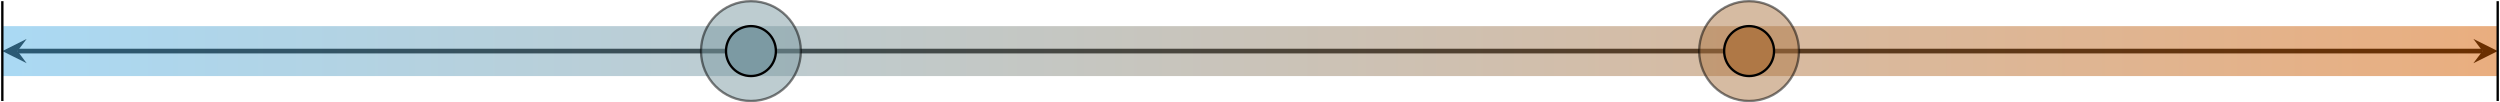 <svg height="17.406pt" version="1.1" viewBox="0 0 425.994 17.406" width="425.994pt" xmlns="http://www.w3.org/2000/svg" xmlns:xlink="http://www.w3.org/1999/xlink">
<defs>
<clipPath id="clip1">
  <path d="M 421 6 L 425.992 6 L 425.992 11 L 421 11 Z M 421 6 "/>
</clipPath>
<clipPath id="clip2">
  <path d="M 0.398 4.449 L 425.602 4.449 L 425.602 12.957 L 0.398 12.957 Z M 0.398 4.449 "/>
</clipPath>
<linearGradient gradientTransform="matrix(0,-0.17,-8.505,0,638.253,17.208)" gradientUnits="userSpaceOnUse" id="linear0" x1="0" x2="0" y1="25.003" y2="74.997">
<stop offset="0" style="stop-color:rgb(83.527%,36.865%,0.005%);stop-opacity:0.5;"/>
<stop offset="0.004" style="stop-color:rgb(83.331%,36.996%,0.362%);stop-opacity:0.5;"/>
<stop offset="0.008" style="stop-color:rgb(83.138%,37.129%,0.719%);stop-opacity:0.5;"/>
<stop offset="0.012" style="stop-color:rgb(82.942%,37.26%,1.074%);stop-opacity:0.5;"/>
<stop offset="0.016" style="stop-color:rgb(82.748%,37.392%,1.431%);stop-opacity:0.5;"/>
<stop offset="0.02" style="stop-color:rgb(82.553%,37.523%,1.788%);stop-opacity:0.5;"/>
<stop offset="0.023" style="stop-color:rgb(82.359%,37.656%,2.145%);stop-opacity:0.5;"/>
<stop offset="0.027" style="stop-color:rgb(82.164%,37.787%,2.502%);stop-opacity:0.5;"/>
<stop offset="0.031" style="stop-color:rgb(81.97%,37.918%,2.859%);stop-opacity:0.5;"/>
<stop offset="0.035" style="stop-color:rgb(81.775%,38.049%,3.217%);stop-opacity:0.5;"/>
<stop offset="0.039" style="stop-color:rgb(81.581%,38.182%,3.574%);stop-opacity:0.5;"/>
<stop offset="0.043" style="stop-color:rgb(81.386%,38.313%,3.929%);stop-opacity:0.5;"/>
<stop offset="0.047" style="stop-color:rgb(81.192%,38.446%,4.286%);stop-opacity:0.5;"/>
<stop offset="0.051" style="stop-color:rgb(80.997%,38.577%,4.643%);stop-opacity:0.5;"/>
<stop offset="0.055" style="stop-color:rgb(80.803%,38.708%,5%);stop-opacity:0.5;"/>
<stop offset="0.059" style="stop-color:rgb(80.608%,38.84%,5.357%);stop-opacity:0.5;"/>
<stop offset="0.062" style="stop-color:rgb(80.414%,38.972%,5.714%);stop-opacity:0.5;"/>
<stop offset="0.066" style="stop-color:rgb(80.219%,39.104%,6.071%);stop-opacity:0.5;"/>
<stop offset="0.07" style="stop-color:rgb(80.025%,39.236%,6.429%);stop-opacity:0.5;"/>
<stop offset="0.074" style="stop-color:rgb(79.829%,39.368%,6.784%);stop-opacity:0.5;"/>
<stop offset="0.078" style="stop-color:rgb(79.636%,39.499%,7.141%);stop-opacity:0.5;"/>
<stop offset="0.082" style="stop-color:rgb(79.44%,39.63%,7.498%);stop-opacity:0.5;"/>
<stop offset="0.086" style="stop-color:rgb(79.247%,39.763%,7.855%);stop-opacity:0.5;"/>
<stop offset="0.09" style="stop-color:rgb(79.051%,39.894%,8.212%);stop-opacity:0.5;"/>
<stop offset="0.094" style="stop-color:rgb(78.857%,40.027%,8.569%);stop-opacity:0.5;"/>
<stop offset="0.098" style="stop-color:rgb(78.662%,40.158%,8.926%);stop-opacity:0.5;"/>
<stop offset="0.102" style="stop-color:rgb(78.468%,40.289%,9.283%);stop-opacity:0.5;"/>
<stop offset="0.105" style="stop-color:rgb(78.273%,40.421%,9.639%);stop-opacity:0.5;"/>
<stop offset="0.109" style="stop-color:rgb(78.079%,40.553%,9.996%);stop-opacity:0.5;"/>
<stop offset="0.113" style="stop-color:rgb(77.884%,40.685%,10.353%);stop-opacity:0.5;"/>
<stop offset="0.117" style="stop-color:rgb(77.69%,40.817%,10.71%);stop-opacity:0.5;"/>
<stop offset="0.121" style="stop-color:rgb(77.495%,40.948%,11.067%);stop-opacity:0.5;"/>
<stop offset="0.125" style="stop-color:rgb(77.301%,41.08%,11.424%);stop-opacity:0.5;"/>
<stop offset="0.129" style="stop-color:rgb(77.106%,41.211%,11.781%);stop-opacity:0.5;"/>
<stop offset="0.133" style="stop-color:rgb(76.912%,41.344%,12.138%);stop-opacity:0.5;"/>
<stop offset="0.137" style="stop-color:rgb(76.717%,41.475%,12.494%);stop-opacity:0.5;"/>
<stop offset="0.141" style="stop-color:rgb(76.523%,41.606%,12.851%);stop-opacity:0.5;"/>
<stop offset="0.145" style="stop-color:rgb(76.328%,41.737%,13.208%);stop-opacity:0.5;"/>
<stop offset="0.148" style="stop-color:rgb(76.134%,41.87%,13.565%);stop-opacity:0.5;"/>
<stop offset="0.152" style="stop-color:rgb(75.938%,42.001%,13.922%);stop-opacity:0.5;"/>
<stop offset="0.156" style="stop-color:rgb(75.745%,42.134%,14.279%);stop-opacity:0.5;"/>
<stop offset="0.16" style="stop-color:rgb(75.551%,42.265%,14.636%);stop-opacity:0.5;"/>
<stop offset="0.164" style="stop-color:rgb(75.357%,42.397%,14.993%);stop-opacity:0.5;"/>
<stop offset="0.168" style="stop-color:rgb(75.162%,42.528%,15.35%);stop-opacity:0.5;"/>
<stop offset="0.172" style="stop-color:rgb(74.968%,42.661%,15.707%);stop-opacity:0.5;"/>
<stop offset="0.176" style="stop-color:rgb(74.773%,42.792%,16.063%);stop-opacity:0.5;"/>
<stop offset="0.18" style="stop-color:rgb(74.579%,42.925%,16.42%);stop-opacity:0.5;"/>
<stop offset="0.184" style="stop-color:rgb(74.384%,43.056%,16.777%);stop-opacity:0.5;"/>
<stop offset="0.188" style="stop-color:rgb(74.19%,43.187%,17.134%);stop-opacity:0.5;"/>
<stop offset="0.191" style="stop-color:rgb(73.994%,43.318%,17.491%);stop-opacity:0.5;"/>
<stop offset="0.195" style="stop-color:rgb(73.801%,43.451%,17.848%);stop-opacity:0.5;"/>
<stop offset="0.199" style="stop-color:rgb(73.605%,43.582%,18.205%);stop-opacity:0.5;"/>
<stop offset="0.203" style="stop-color:rgb(73.412%,43.715%,18.562%);stop-opacity:0.5;"/>
<stop offset="0.207" style="stop-color:rgb(73.216%,43.846%,18.918%);stop-opacity:0.5;"/>
<stop offset="0.211" style="stop-color:rgb(73.022%,43.977%,19.275%);stop-opacity:0.5;"/>
<stop offset="0.215" style="stop-color:rgb(72.827%,44.109%,19.632%);stop-opacity:0.5;"/>
<stop offset="0.219" style="stop-color:rgb(72.633%,44.241%,19.989%);stop-opacity:0.5;"/>
<stop offset="0.223" style="stop-color:rgb(72.438%,44.373%,20.346%);stop-opacity:0.5;"/>
<stop offset="0.227" style="stop-color:rgb(72.244%,44.505%,20.703%);stop-opacity:0.5;"/>
<stop offset="0.23" style="stop-color:rgb(72.049%,44.637%,21.06%);stop-opacity:0.5;"/>
<stop offset="0.234" style="stop-color:rgb(71.855%,44.768%,21.417%);stop-opacity:0.5;"/>
<stop offset="0.238" style="stop-color:rgb(71.66%,44.899%,21.773%);stop-opacity:0.5;"/>
<stop offset="0.242" style="stop-color:rgb(71.466%,45.032%,22.13%);stop-opacity:0.5;"/>
<stop offset="0.246" style="stop-color:rgb(71.271%,45.163%,22.487%);stop-opacity:0.5;"/>
<stop offset="0.25" style="stop-color:rgb(71.077%,45.294%,22.844%);stop-opacity:0.5;"/>
<stop offset="0.254" style="stop-color:rgb(70.882%,45.425%,23.201%);stop-opacity:0.5;"/>
<stop offset="0.258" style="stop-color:rgb(70.688%,45.558%,23.558%);stop-opacity:0.5;"/>
<stop offset="0.262" style="stop-color:rgb(70.493%,45.689%,23.915%);stop-opacity:0.5;"/>
<stop offset="0.266" style="stop-color:rgb(70.299%,45.822%,24.272%);stop-opacity:0.5;"/>
<stop offset="0.27" style="stop-color:rgb(70.103%,45.953%,24.628%);stop-opacity:0.5;"/>
<stop offset="0.273" style="stop-color:rgb(69.91%,46.085%,24.985%);stop-opacity:0.5;"/>
<stop offset="0.277" style="stop-color:rgb(69.714%,46.216%,25.342%);stop-opacity:0.5;"/>
<stop offset="0.281" style="stop-color:rgb(69.521%,46.349%,25.699%);stop-opacity:0.5;"/>
<stop offset="0.285" style="stop-color:rgb(69.325%,46.48%,26.056%);stop-opacity:0.5;"/>
<stop offset="0.289" style="stop-color:rgb(69.131%,46.613%,26.413%);stop-opacity:0.5;"/>
<stop offset="0.293" style="stop-color:rgb(68.936%,46.744%,26.77%);stop-opacity:0.5;"/>
<stop offset="0.297" style="stop-color:rgb(68.742%,46.875%,27.127%);stop-opacity:0.5;"/>
<stop offset="0.301" style="stop-color:rgb(68.547%,47.006%,27.483%);stop-opacity:0.5;"/>
<stop offset="0.305" style="stop-color:rgb(68.353%,47.139%,27.84%);stop-opacity:0.5;"/>
<stop offset="0.309" style="stop-color:rgb(68.158%,47.27%,28.197%);stop-opacity:0.5;"/>
<stop offset="0.312" style="stop-color:rgb(67.964%,47.403%,28.554%);stop-opacity:0.5;"/>
<stop offset="0.316" style="stop-color:rgb(67.769%,47.534%,28.911%);stop-opacity:0.5;"/>
<stop offset="0.32" style="stop-color:rgb(67.575%,47.665%,29.268%);stop-opacity:0.5;"/>
<stop offset="0.324" style="stop-color:rgb(67.38%,47.797%,29.625%);stop-opacity:0.5;"/>
<stop offset="0.328" style="stop-color:rgb(67.186%,47.929%,29.982%);stop-opacity:0.5;"/>
<stop offset="0.332" style="stop-color:rgb(66.991%,48.061%,30.339%);stop-opacity:0.5;"/>
<stop offset="0.336" style="stop-color:rgb(66.797%,48.193%,30.696%);stop-opacity:0.5;"/>
<stop offset="0.34" style="stop-color:rgb(66.602%,48.325%,31.052%);stop-opacity:0.5;"/>
<stop offset="0.344" style="stop-color:rgb(66.408%,48.456%,31.409%);stop-opacity:0.5;"/>
<stop offset="0.348" style="stop-color:rgb(66.212%,48.587%,31.766%);stop-opacity:0.5;"/>
<stop offset="0.352" style="stop-color:rgb(66.019%,48.72%,32.123%);stop-opacity:0.5;"/>
<stop offset="0.355" style="stop-color:rgb(65.823%,48.851%,32.48%);stop-opacity:0.5;"/>
<stop offset="0.359" style="stop-color:rgb(65.63%,48.984%,32.837%);stop-opacity:0.5;"/>
<stop offset="0.363" style="stop-color:rgb(65.434%,49.115%,33.194%);stop-opacity:0.5;"/>
<stop offset="0.367" style="stop-color:rgb(65.24%,49.246%,33.551%);stop-opacity:0.5;"/>
<stop offset="0.371" style="stop-color:rgb(65.045%,49.377%,33.907%);stop-opacity:0.5;"/>
<stop offset="0.375" style="stop-color:rgb(64.851%,49.51%,34.264%);stop-opacity:0.5;"/>
<stop offset="0.379" style="stop-color:rgb(64.656%,49.641%,34.621%);stop-opacity:0.5;"/>
<stop offset="0.383" style="stop-color:rgb(64.462%,49.773%,34.978%);stop-opacity:0.5;"/>
<stop offset="0.387" style="stop-color:rgb(64.267%,49.904%,35.335%);stop-opacity:0.5;"/>
<stop offset="0.391" style="stop-color:rgb(64.073%,50.037%,35.692%);stop-opacity:0.5;"/>
<stop offset="0.395" style="stop-color:rgb(63.878%,50.168%,36.049%);stop-opacity:0.5;"/>
<stop offset="0.398" style="stop-color:rgb(63.684%,50.301%,36.406%);stop-opacity:0.5;"/>
<stop offset="0.402" style="stop-color:rgb(63.489%,50.432%,36.761%);stop-opacity:0.5;"/>
<stop offset="0.406" style="stop-color:rgb(63.295%,50.563%,37.119%);stop-opacity:0.5;"/>
<stop offset="0.41" style="stop-color:rgb(63.1%,50.694%,37.476%);stop-opacity:0.5;"/>
<stop offset="0.414" style="stop-color:rgb(62.906%,50.827%,37.833%);stop-opacity:0.5;"/>
<stop offset="0.418" style="stop-color:rgb(62.711%,50.958%,38.19%);stop-opacity:0.5;"/>
<stop offset="0.422" style="stop-color:rgb(62.517%,51.091%,38.547%);stop-opacity:0.5;"/>
<stop offset="0.426" style="stop-color:rgb(62.321%,51.222%,38.904%);stop-opacity:0.5;"/>
<stop offset="0.43" style="stop-color:rgb(62.128%,51.353%,39.261%);stop-opacity:0.5;"/>
<stop offset="0.434" style="stop-color:rgb(61.932%,51.485%,39.616%);stop-opacity:0.5;"/>
<stop offset="0.438" style="stop-color:rgb(61.739%,51.617%,39.973%);stop-opacity:0.5;"/>
<stop offset="0.441" style="stop-color:rgb(61.545%,51.749%,40.331%);stop-opacity:0.5;"/>
<stop offset="0.445" style="stop-color:rgb(61.351%,51.881%,40.688%);stop-opacity:0.5;"/>
<stop offset="0.449" style="stop-color:rgb(61.156%,52.013%,41.045%);stop-opacity:0.5;"/>
<stop offset="0.453" style="stop-color:rgb(60.962%,52.144%,41.402%);stop-opacity:0.5;"/>
<stop offset="0.457" style="stop-color:rgb(60.767%,52.275%,41.759%);stop-opacity:0.5;"/>
<stop offset="0.461" style="stop-color:rgb(60.573%,52.408%,42.116%);stop-opacity:0.5;"/>
<stop offset="0.465" style="stop-color:rgb(60.378%,52.539%,42.471%);stop-opacity:0.5;"/>
<stop offset="0.469" style="stop-color:rgb(60.184%,52.672%,42.828%);stop-opacity:0.5;"/>
<stop offset="0.473" style="stop-color:rgb(59.988%,52.803%,43.185%);stop-opacity:0.5;"/>
<stop offset="0.477" style="stop-color:rgb(59.795%,52.934%,43.542%);stop-opacity:0.5;"/>
<stop offset="0.48" style="stop-color:rgb(59.599%,53.065%,43.9%);stop-opacity:0.5;"/>
<stop offset="0.484" style="stop-color:rgb(59.406%,53.198%,44.257%);stop-opacity:0.5;"/>
<stop offset="0.488" style="stop-color:rgb(59.21%,53.329%,44.614%);stop-opacity:0.5;"/>
<stop offset="0.492" style="stop-color:rgb(59.016%,53.461%,44.971%);stop-opacity:0.5;"/>
<stop offset="0.496" style="stop-color:rgb(58.821%,53.592%,45.328%);stop-opacity:0.5;"/>
<stop offset="0.5" style="stop-color:rgb(58.627%,53.725%,45.685%);stop-opacity:0.5;"/>
<stop offset="0.504" style="stop-color:rgb(58.432%,53.856%,46.04%);stop-opacity:0.5;"/>
<stop offset="0.508" style="stop-color:rgb(58.238%,53.989%,46.397%);stop-opacity:0.5;"/>
<stop offset="0.512" style="stop-color:rgb(58.043%,54.12%,46.754%);stop-opacity:0.5;"/>
<stop offset="0.516" style="stop-color:rgb(57.849%,54.251%,47.112%);stop-opacity:0.5;"/>
<stop offset="0.52" style="stop-color:rgb(57.654%,54.382%,47.469%);stop-opacity:0.5;"/>
<stop offset="0.523" style="stop-color:rgb(57.46%,54.515%,47.826%);stop-opacity:0.5;"/>
<stop offset="0.527" style="stop-color:rgb(57.265%,54.646%,48.183%);stop-opacity:0.5;"/>
<stop offset="0.531" style="stop-color:rgb(57.071%,54.779%,48.54%);stop-opacity:0.5;"/>
<stop offset="0.535" style="stop-color:rgb(56.876%,54.91%,48.895%);stop-opacity:0.5;"/>
<stop offset="0.539" style="stop-color:rgb(56.682%,55.042%,49.252%);stop-opacity:0.5;"/>
<stop offset="0.543" style="stop-color:rgb(56.487%,55.173%,49.609%);stop-opacity:0.5;"/>
<stop offset="0.547" style="stop-color:rgb(56.293%,55.305%,49.966%);stop-opacity:0.5;"/>
<stop offset="0.551" style="stop-color:rgb(56.097%,55.437%,50.323%);stop-opacity:0.5;"/>
<stop offset="0.555" style="stop-color:rgb(55.904%,55.569%,50.681%);stop-opacity:0.5;"/>
<stop offset="0.559" style="stop-color:rgb(55.708%,55.701%,51.038%);stop-opacity:0.5;"/>
<stop offset="0.562" style="stop-color:rgb(55.515%,55.832%,51.395%);stop-opacity:0.5;"/>
<stop offset="0.566" style="stop-color:rgb(55.319%,55.963%,51.752%);stop-opacity:0.5;"/>
<stop offset="0.57" style="stop-color:rgb(55.125%,56.096%,52.109%);stop-opacity:0.5;"/>
<stop offset="0.574" style="stop-color:rgb(54.93%,56.227%,52.464%);stop-opacity:0.5;"/>
<stop offset="0.578" style="stop-color:rgb(54.736%,56.36%,52.821%);stop-opacity:0.5;"/>
<stop offset="0.582" style="stop-color:rgb(54.541%,56.491%,53.178%);stop-opacity:0.5;"/>
<stop offset="0.586" style="stop-color:rgb(54.347%,56.622%,53.535%);stop-opacity:0.5;"/>
<stop offset="0.59" style="stop-color:rgb(54.152%,56.754%,53.893%);stop-opacity:0.5;"/>
<stop offset="0.594" style="stop-color:rgb(53.958%,56.886%,54.25%);stop-opacity:0.5;"/>
<stop offset="0.598" style="stop-color:rgb(53.763%,57.018%,54.607%);stop-opacity:0.5;"/>
<stop offset="0.602" style="stop-color:rgb(53.569%,57.15%,54.964%);stop-opacity:0.5;"/>
<stop offset="0.605" style="stop-color:rgb(53.374%,57.281%,55.319%);stop-opacity:0.5;"/>
<stop offset="0.609" style="stop-color:rgb(53.18%,57.413%,55.676%);stop-opacity:0.5;"/>
<stop offset="0.613" style="stop-color:rgb(52.985%,57.544%,56.033%);stop-opacity:0.5;"/>
<stop offset="0.617" style="stop-color:rgb(52.791%,57.677%,56.39%);stop-opacity:0.5;"/>
<stop offset="0.621" style="stop-color:rgb(52.596%,57.808%,56.747%);stop-opacity:0.5;"/>
<stop offset="0.625" style="stop-color:rgb(52.402%,57.941%,57.104%);stop-opacity:0.5;"/>
<stop offset="0.629" style="stop-color:rgb(52.206%,58.072%,57.462%);stop-opacity:0.5;"/>
<stop offset="0.633" style="stop-color:rgb(52.013%,58.203%,57.819%);stop-opacity:0.5;"/>
<stop offset="0.637" style="stop-color:rgb(51.817%,58.334%,58.176%);stop-opacity:0.5;"/>
<stop offset="0.641" style="stop-color:rgb(51.624%,58.467%,58.533%);stop-opacity:0.5;"/>
<stop offset="0.645" style="stop-color:rgb(51.428%,58.598%,58.888%);stop-opacity:0.5;"/>
<stop offset="0.648" style="stop-color:rgb(51.234%,58.731%,59.245%);stop-opacity:0.5;"/>
<stop offset="0.652" style="stop-color:rgb(51.039%,58.862%,59.602%);stop-opacity:0.5;"/>
<stop offset="0.656" style="stop-color:rgb(50.845%,58.994%,59.959%);stop-opacity:0.5;"/>
<stop offset="0.66" style="stop-color:rgb(50.652%,59.125%,60.316%);stop-opacity:0.5;"/>
<stop offset="0.664" style="stop-color:rgb(50.458%,59.258%,60.674%);stop-opacity:0.5;"/>
<stop offset="0.668" style="stop-color:rgb(50.262%,59.389%,61.031%);stop-opacity:0.5;"/>
<stop offset="0.672" style="stop-color:rgb(50.069%,59.52%,61.388%);stop-opacity:0.5;"/>
<stop offset="0.676" style="stop-color:rgb(49.873%,59.651%,61.743%);stop-opacity:0.5;"/>
<stop offset="0.68" style="stop-color:rgb(49.68%,59.784%,62.1%);stop-opacity:0.5;"/>
<stop offset="0.684" style="stop-color:rgb(49.484%,59.915%,62.457%);stop-opacity:0.5;"/>
<stop offset="0.688" style="stop-color:rgb(49.29%,60.048%,62.814%);stop-opacity:0.5;"/>
<stop offset="0.691" style="stop-color:rgb(49.095%,60.179%,63.171%);stop-opacity:0.5;"/>
<stop offset="0.695" style="stop-color:rgb(48.901%,60.31%,63.528%);stop-opacity:0.5;"/>
<stop offset="0.699" style="stop-color:rgb(48.706%,60.442%,63.885%);stop-opacity:0.5;"/>
<stop offset="0.703" style="stop-color:rgb(48.512%,60.574%,64.243%);stop-opacity:0.5;"/>
<stop offset="0.707" style="stop-color:rgb(48.317%,60.706%,64.6%);stop-opacity:0.5;"/>
<stop offset="0.711" style="stop-color:rgb(48.123%,60.838%,64.957%);stop-opacity:0.5;"/>
<stop offset="0.715" style="stop-color:rgb(47.928%,60.97%,65.312%);stop-opacity:0.5;"/>
<stop offset="0.719" style="stop-color:rgb(47.734%,61.101%,65.669%);stop-opacity:0.5;"/>
<stop offset="0.723" style="stop-color:rgb(47.539%,61.232%,66.026%);stop-opacity:0.5;"/>
<stop offset="0.727" style="stop-color:rgb(47.345%,61.365%,66.383%);stop-opacity:0.5;"/>
<stop offset="0.73" style="stop-color:rgb(47.15%,61.496%,66.74%);stop-opacity:0.5;"/>
<stop offset="0.734" style="stop-color:rgb(46.956%,61.629%,67.097%);stop-opacity:0.5;"/>
<stop offset="0.738" style="stop-color:rgb(46.761%,61.76%,67.455%);stop-opacity:0.5;"/>
<stop offset="0.742" style="stop-color:rgb(46.567%,61.891%,67.812%);stop-opacity:0.5;"/>
<stop offset="0.746" style="stop-color:rgb(46.371%,62.022%,68.169%);stop-opacity:0.5;"/>
<stop offset="0.75" style="stop-color:rgb(46.178%,62.155%,68.526%);stop-opacity:0.5;"/>
<stop offset="0.754" style="stop-color:rgb(45.982%,62.286%,68.881%);stop-opacity:0.5;"/>
<stop offset="0.758" style="stop-color:rgb(45.789%,62.419%,69.238%);stop-opacity:0.5;"/>
<stop offset="0.762" style="stop-color:rgb(45.593%,62.55%,69.595%);stop-opacity:0.5;"/>
<stop offset="0.766" style="stop-color:rgb(45.399%,62.682%,69.952%);stop-opacity:0.5;"/>
<stop offset="0.77" style="stop-color:rgb(45.204%,62.813%,70.309%);stop-opacity:0.5;"/>
<stop offset="0.773" style="stop-color:rgb(45.01%,62.946%,70.667%);stop-opacity:0.5;"/>
<stop offset="0.777" style="stop-color:rgb(44.815%,63.077%,71.024%);stop-opacity:0.5;"/>
<stop offset="0.781" style="stop-color:rgb(44.621%,63.21%,71.381%);stop-opacity:0.5;"/>
<stop offset="0.785" style="stop-color:rgb(44.426%,63.341%,71.736%);stop-opacity:0.5;"/>
<stop offset="0.789" style="stop-color:rgb(44.232%,63.472%,72.093%);stop-opacity:0.5;"/>
<stop offset="0.793" style="stop-color:rgb(44.037%,63.603%,72.45%);stop-opacity:0.5;"/>
<stop offset="0.797" style="stop-color:rgb(43.843%,63.736%,72.807%);stop-opacity:0.5;"/>
<stop offset="0.801" style="stop-color:rgb(43.648%,63.867%,73.164%);stop-opacity:0.5;"/>
<stop offset="0.805" style="stop-color:rgb(43.454%,64%,73.521%);stop-opacity:0.5;"/>
<stop offset="0.809" style="stop-color:rgb(43.259%,64.131%,73.878%);stop-opacity:0.5;"/>
<stop offset="0.812" style="stop-color:rgb(43.065%,64.262%,74.236%);stop-opacity:0.5;"/>
<stop offset="0.816" style="stop-color:rgb(42.87%,64.394%,74.593%);stop-opacity:0.5;"/>
<stop offset="0.82" style="stop-color:rgb(42.676%,64.526%,74.95%);stop-opacity:0.5;"/>
<stop offset="0.824" style="stop-color:rgb(42.48%,64.658%,75.305%);stop-opacity:0.5;"/>
<stop offset="0.828" style="stop-color:rgb(42.287%,64.79%,75.662%);stop-opacity:0.5;"/>
<stop offset="0.832" style="stop-color:rgb(42.091%,64.922%,76.019%);stop-opacity:0.5;"/>
<stop offset="0.836" style="stop-color:rgb(41.898%,65.053%,76.376%);stop-opacity:0.5;"/>
<stop offset="0.84" style="stop-color:rgb(41.702%,65.184%,76.733%);stop-opacity:0.5;"/>
<stop offset="0.844" style="stop-color:rgb(41.508%,65.317%,77.09%);stop-opacity:0.5;"/>
<stop offset="0.848" style="stop-color:rgb(41.313%,65.448%,77.448%);stop-opacity:0.5;"/>
<stop offset="0.852" style="stop-color:rgb(41.119%,65.581%,77.805%);stop-opacity:0.5;"/>
<stop offset="0.855" style="stop-color:rgb(40.924%,65.712%,78.16%);stop-opacity:0.5;"/>
<stop offset="0.859" style="stop-color:rgb(40.73%,65.843%,78.517%);stop-opacity:0.5;"/>
<stop offset="0.863" style="stop-color:rgb(40.535%,65.974%,78.874%);stop-opacity:0.5;"/>
<stop offset="0.867" style="stop-color:rgb(40.341%,66.107%,79.231%);stop-opacity:0.5;"/>
<stop offset="0.871" style="stop-color:rgb(40.147%,66.238%,79.588%);stop-opacity:0.5;"/>
<stop offset="0.875" style="stop-color:rgb(39.954%,66.37%,79.945%);stop-opacity:0.5;"/>
<stop offset="0.879" style="stop-color:rgb(39.758%,66.501%,80.302%);stop-opacity:0.5;"/>
<stop offset="0.883" style="stop-color:rgb(39.565%,66.634%,80.659%);stop-opacity:0.5;"/>
<stop offset="0.887" style="stop-color:rgb(39.369%,66.765%,81.017%);stop-opacity:0.5;"/>
<stop offset="0.891" style="stop-color:rgb(39.175%,66.898%,81.374%);stop-opacity:0.5;"/>
<stop offset="0.895" style="stop-color:rgb(38.98%,67.029%,81.729%);stop-opacity:0.5;"/>
<stop offset="0.898" style="stop-color:rgb(38.786%,67.16%,82.086%);stop-opacity:0.5;"/>
<stop offset="0.902" style="stop-color:rgb(38.591%,67.291%,82.443%);stop-opacity:0.5;"/>
<stop offset="0.906" style="stop-color:rgb(38.397%,67.424%,82.8%);stop-opacity:0.5;"/>
<stop offset="0.91" style="stop-color:rgb(38.202%,67.555%,83.157%);stop-opacity:0.5;"/>
<stop offset="0.914" style="stop-color:rgb(38.008%,67.688%,83.514%);stop-opacity:0.5;"/>
<stop offset="0.918" style="stop-color:rgb(37.813%,67.819%,83.871%);stop-opacity:0.5;"/>
<stop offset="0.922" style="stop-color:rgb(37.619%,67.95%,84.229%);stop-opacity:0.5;"/>
<stop offset="0.926" style="stop-color:rgb(37.424%,68.082%,84.586%);stop-opacity:0.5;"/>
<stop offset="0.93" style="stop-color:rgb(37.23%,68.214%,84.943%);stop-opacity:0.5;"/>
<stop offset="0.934" style="stop-color:rgb(37.035%,68.346%,85.298%);stop-opacity:0.5;"/>
<stop offset="0.938" style="stop-color:rgb(36.841%,68.478%,85.655%);stop-opacity:0.5;"/>
<stop offset="0.941" style="stop-color:rgb(36.646%,68.61%,86.012%);stop-opacity:0.5;"/>
<stop offset="0.945" style="stop-color:rgb(36.452%,68.741%,86.369%);stop-opacity:0.5;"/>
<stop offset="0.949" style="stop-color:rgb(36.256%,68.872%,86.726%);stop-opacity:0.5;"/>
<stop offset="0.953" style="stop-color:rgb(36.063%,69.005%,87.083%);stop-opacity:0.5;"/>
<stop offset="0.957" style="stop-color:rgb(35.867%,69.136%,87.44%);stop-opacity:0.5;"/>
<stop offset="0.961" style="stop-color:rgb(35.674%,69.269%,87.798%);stop-opacity:0.5;"/>
<stop offset="0.965" style="stop-color:rgb(35.478%,69.4%,88.153%);stop-opacity:0.5;"/>
<stop offset="0.969" style="stop-color:rgb(35.284%,69.531%,88.51%);stop-opacity:0.5;"/>
<stop offset="0.973" style="stop-color:rgb(35.089%,69.662%,88.867%);stop-opacity:0.5;"/>
<stop offset="0.977" style="stop-color:rgb(34.895%,69.795%,89.224%);stop-opacity:0.5;"/>
<stop offset="0.98" style="stop-color:rgb(34.7%,69.926%,89.581%);stop-opacity:0.5;"/>
<stop offset="0.984" style="stop-color:rgb(34.506%,70.059%,89.938%);stop-opacity:0.5;"/>
<stop offset="0.988" style="stop-color:rgb(34.311%,70.19%,90.295%);stop-opacity:0.5;"/>
<stop offset="0.992" style="stop-color:rgb(34.117%,70.322%,90.652%);stop-opacity:0.5;"/>
<stop offset="0.996" style="stop-color:rgb(33.922%,70.453%,91.01%);stop-opacity:0.5;"/>
<stop offset="1" style="stop-color:rgb(33.728%,70.586%,91.367%);stop-opacity:0.5;"/>
</linearGradient>
<clipPath id="clip3">
  <path d="M 0 0 L 1 0 L 1 17.406 L 0 17.406 Z M 0 0 "/>
</clipPath>
<clipPath id="clip4">
  <path d="M 425 0 L 425.992 0 L 425.992 17.406 L 425 17.406 Z M 425 0 "/>
</clipPath>
<clipPath id="clip5">
  <path d="M 289 0 L 307 0 L 307 17.406 L 289 17.406 Z M 289 0 "/>
</clipPath>
<clipPath id="clip6">
  <path d="M 283 0 L 313 0 L 313 17.406 L 283 17.406 Z M 283 0 "/>
</clipPath>
<clipPath id="clip7">
  <path d="M 288 0 L 308 0 L 308 17.406 L 288 17.406 Z M 288 0 "/>
</clipPath>
<clipPath id="clip8">
  <path d="M 119 0 L 137 0 L 137 17.406 L 119 17.406 Z M 119 0 "/>
</clipPath>
<clipPath id="clip9">
  <path d="M 113 0 L 143 0 L 143 17.406 L 113 17.406 Z M 113 0 "/>
</clipPath>
<clipPath id="clip10">
  <path d="M 118 0 L 138 0 L 138 17.406 L 118 17.406 Z M 118 0 "/>
</clipPath>
</defs>
<g id="surface1">
<path d="M 2.59 -0 L 422.614 -0 " style="fill:none;stroke-width:0.797;stroke-linecap:butt;stroke-linejoin:miter;stroke:rgb(0%,0%,0%);stroke-opacity:1;stroke-miterlimit:10;" transform="matrix(1,0,0,-1,0.398,8.703)"/>
<path d="M 0.398 8.703 L 4.543 10.773 L 2.988 8.703 L 4.543 6.629 " style=" stroke:none;fill-rule:nonzero;fill:rgb(0%,0%,0%);fill-opacity:1;"/>
<g clip-path="url(#clip1)" clip-rule="nonzero">
<path d="M 425.602 8.703 L 421.457 6.629 L 423.012 8.703 L 421.457 10.773 " style=" stroke:none;fill-rule:nonzero;fill:rgb(0%,0%,0%);fill-opacity:1;"/>
</g>
<g clip-path="url(#clip2)" clip-rule="nonzero">
<path d="M 425.602 12.957 L 0.398 12.957 L 0.398 4.449 L 425.602 4.449 Z M 425.602 12.957 " style=" stroke:none;fill-rule:nonzero;fill:url(#linear0);"/>
</g>
<g clip-path="url(#clip3)" clip-rule="nonzero">
<path d="M 0 -8.504 L 0 8.504 " style="fill:none;stroke-width:0.399;stroke-linecap:butt;stroke-linejoin:miter;stroke:rgb(0%,0%,0%);stroke-opacity:1;stroke-miterlimit:10;" transform="matrix(1,0,0,-1,0.398,8.703)"/>
</g>
<g clip-path="url(#clip4)" clip-rule="nonzero">
<path d="M 425.204 -8.504 L 425.204 8.504 " style="fill:none;stroke-width:0.399;stroke-linecap:butt;stroke-linejoin:miter;stroke:rgb(0%,0%,0%);stroke-opacity:1;stroke-miterlimit:10;" transform="matrix(1,0,0,-1,0.398,8.703)"/>
</g>
<g clip-path="url(#clip5)" clip-rule="nonzero">
<path d="M 306.543 8.703 C 306.543 4.008 302.734 0.199 298.039 0.199 C 293.344 0.199 289.535 4.008 289.535 8.703 C 289.535 13.398 293.344 17.207 298.039 17.207 C 302.734 17.207 306.543 13.398 306.543 8.703 Z M 306.543 8.703 " style=" stroke:none;fill-rule:nonzero;fill:rgb(68.587%,46.982%,27.411%);fill-opacity:0.5;"/>
</g>
<g clip-path="url(#clip6)" clip-rule="nonzero">
<path d="M 306.145 -0 C 306.145 4.695 302.336 8.504 297.641 8.504 C 292.946 8.504 289.137 4.695 289.137 -0 C 289.137 -4.695 292.946 -8.504 297.641 -8.504 C 302.336 -8.504 306.145 -4.695 306.145 -0 Z M 306.145 -0 " style="fill:none;stroke-width:0.399;stroke-linecap:butt;stroke-linejoin:miter;stroke:rgb(0%,0%,0%);stroke-opacity:0.5;stroke-miterlimit:10;" transform="matrix(1,0,0,-1,0.398,8.703)"/>
</g>
<path d="M 302.293 8.703 C 302.293 6.355 300.387 4.449 298.039 4.449 C 295.691 4.449 293.789 6.355 293.789 8.703 C 293.789 11.051 295.691 12.957 298.039 12.957 C 300.387 12.957 302.293 11.051 302.293 8.703 Z M 302.293 8.703 " style=" stroke:none;fill-rule:nonzero;fill:rgb(68.587%,46.982%,27.411%);fill-opacity:1;"/>
<g clip-path="url(#clip7)" clip-rule="nonzero">
<path d="M 301.895 -0 C 301.895 2.348 299.989 4.254 297.641 4.254 C 295.293 4.254 293.391 2.348 293.391 -0 C 293.391 -2.348 295.293 -4.254 297.641 -4.254 C 299.989 -4.254 301.895 -2.348 301.895 -0 Z M 301.895 -0 " style="fill:none;stroke-width:0.399;stroke-linecap:butt;stroke-linejoin:miter;stroke:rgb(0%,0%,0%);stroke-opacity:1;stroke-miterlimit:10;" transform="matrix(1,0,0,-1,0.398,8.703)"/>
</g>
<g clip-path="url(#clip8)" clip-rule="nonzero">
<path d="M 136.461 8.703 C 136.461 4.008 132.656 0.199 127.957 0.199 C 123.262 0.199 119.453 4.008 119.453 8.703 C 119.453 13.398 123.262 17.207 127.957 17.207 C 132.656 17.207 136.461 13.398 136.461 8.703 Z M 136.461 8.703 " style=" stroke:none;fill-rule:nonzero;fill:rgb(48.665%,60.469%,63.962%);fill-opacity:0.5;"/>
</g>
<g clip-path="url(#clip9)" clip-rule="nonzero">
<path d="M 136.063 -0 C 136.063 4.695 132.258 8.504 127.559 8.504 C 122.864 8.504 119.055 4.695 119.055 -0 C 119.055 -4.695 122.864 -8.504 127.559 -8.504 C 132.258 -8.504 136.063 -4.695 136.063 -0 Z M 136.063 -0 " style="fill:none;stroke-width:0.399;stroke-linecap:butt;stroke-linejoin:miter;stroke:rgb(0%,0%,0%);stroke-opacity:0.5;stroke-miterlimit:10;" transform="matrix(1,0,0,-1,0.398,8.703)"/>
</g>
<path d="M 132.211 8.703 C 132.211 6.355 130.309 4.449 127.957 4.449 C 125.609 4.449 123.707 6.355 123.707 8.703 C 123.707 11.051 125.609 12.957 127.957 12.957 C 130.309 12.957 132.211 11.051 132.211 8.703 Z M 132.211 8.703 " style=" stroke:none;fill-rule:nonzero;fill:rgb(48.665%,60.469%,63.962%);fill-opacity:1;"/>
<g clip-path="url(#clip10)" clip-rule="nonzero">
<path d="M 131.813 -0 C 131.813 2.348 129.911 4.254 127.559 4.254 C 125.211 4.254 123.309 2.348 123.309 -0 C 123.309 -2.348 125.211 -4.254 127.559 -4.254 C 129.911 -4.254 131.813 -2.348 131.813 -0 Z M 131.813 -0 " style="fill:none;stroke-width:0.399;stroke-linecap:butt;stroke-linejoin:miter;stroke:rgb(0%,0%,0%);stroke-opacity:1;stroke-miterlimit:10;" transform="matrix(1,0,0,-1,0.398,8.703)"/>
</g>
</g>
</svg>